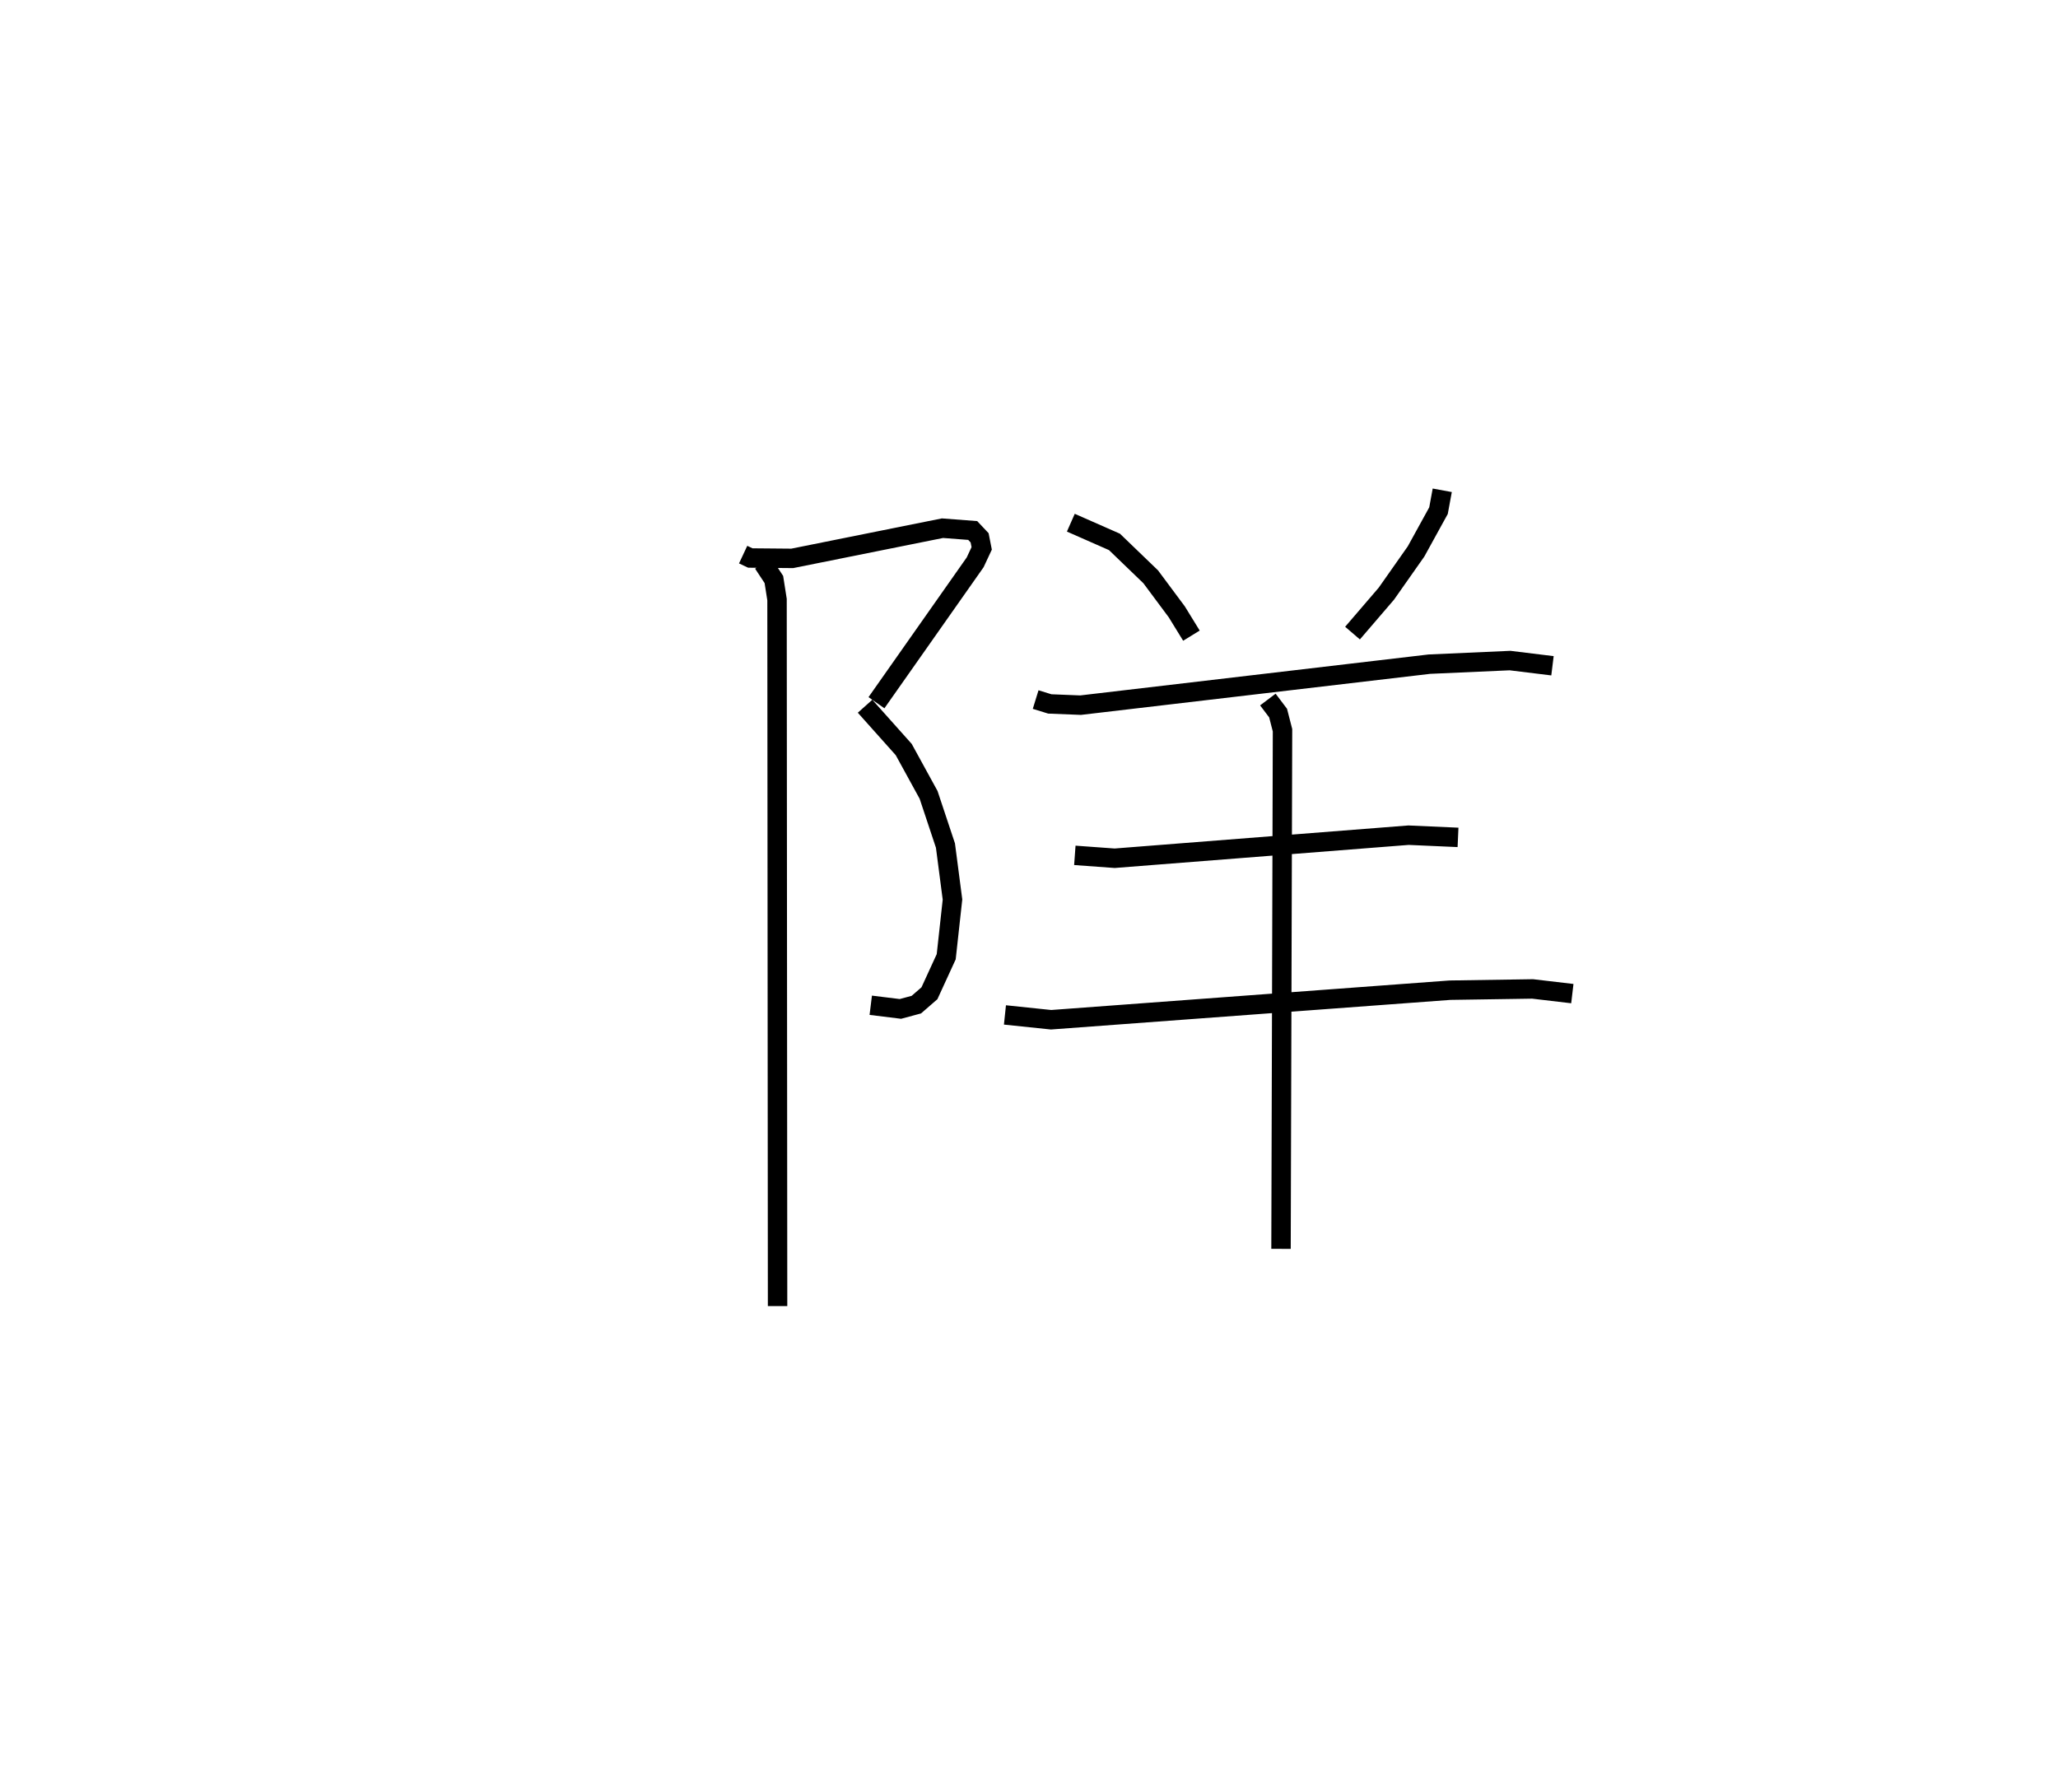 <?xml version="1.0" encoding="utf-8" ?>
<svg baseProfile="full" height="92.225" version="1.1" width="105.924" xmlns="http://www.w3.org/2000/svg" xmlns:ev="http://www.w3.org/2001/xml-events" xmlns:xlink="http://www.w3.org/1999/xlink"><defs /><rect fill="white" height="92.225" width="105.924" x="0" y="0" /><path d="M25,25 m0.0,0.0 m13.249,3.548 l0.371,0.174 2.155,0.019 l7.734,-1.554 1.556,0.119 l0.355,0.377 0.107,0.543 l-0.336,0.718 -5.08,7.226 m-0.587,0.182 l1.99,2.228 1.28,2.334 l0.868,2.609 0.362,2.778 l-0.323,2.944 -0.863,1.88 l-0.674,0.585 -0.82,0.221 l-1.527,-0.188 m-5.535,-22.747 l0.549,0.832 0.162,1.034 l0.028,36.364 m15.094,-40.322 l2.246,0.989 1.865,1.796 l1.341,1.802 0.755,1.227 m12.91,-7.482 l-0.193,1.048 -1.155,2.099 l-1.529,2.175 -1.742,2.029 m-16.309,3.421 l0.729,0.225 1.585,0.063 l17.949,-2.11 4.153,-0.185 l2.185,0.268 m-24.584,9.758 l2.05,0.149 15.126,-1.187 l2.546,0.113 m-23.319,9.139 l2.375,0.248 20.523,-1.521 l4.259,-0.065 2.046,0.241 m-15.671,-15.137 l0.527,0.698 0.227,0.884 l-0.077,26.693 " fill="none" stroke="black" stroke-width="1" /></svg>